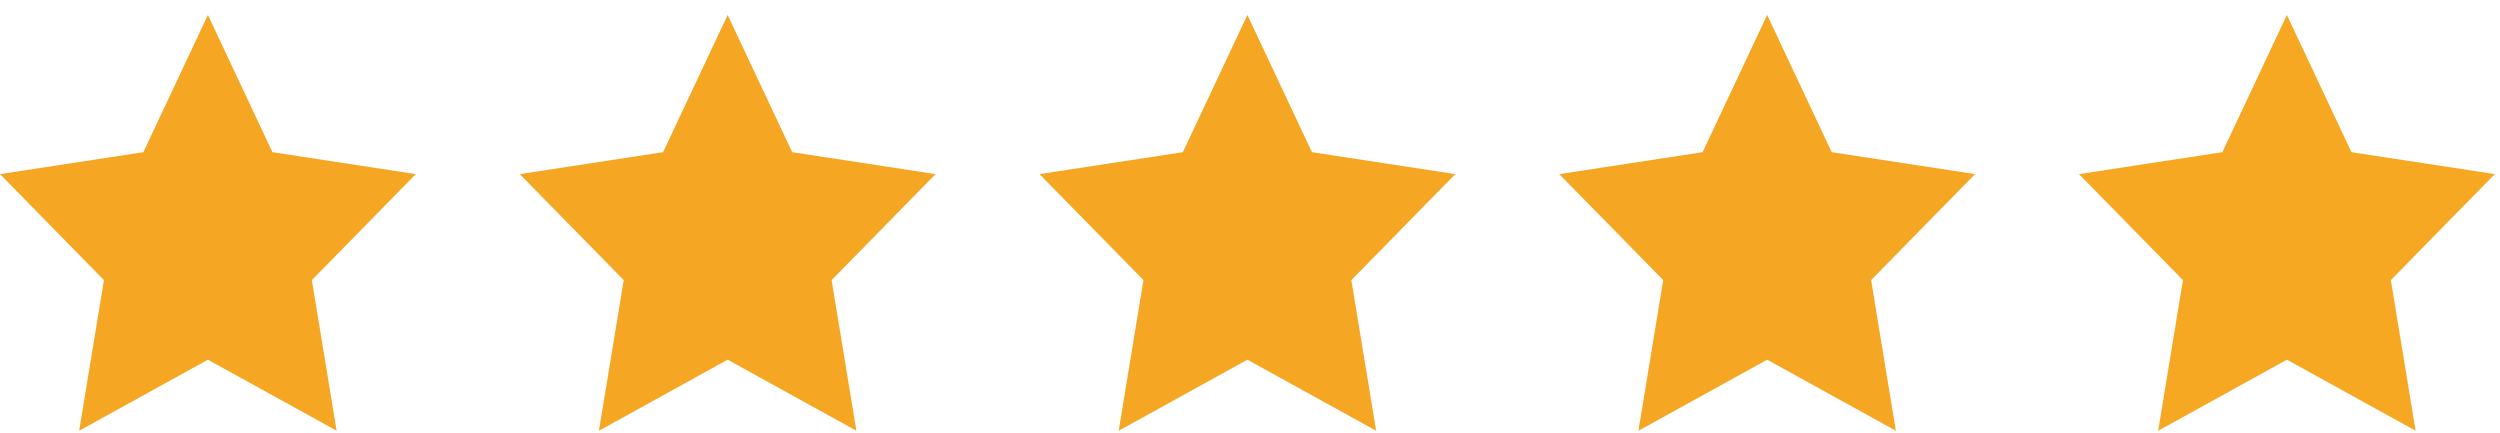 <?xml version="1.0" encoding="UTF-8"?>
<svg width="104px" height="18px" viewBox="0 0 104 18" version="1.1" xmlns="http://www.w3.org/2000/svg" xmlns:xlink="http://www.w3.org/1999/xlink">
    <!-- Generator: Sketch 45.2 (43514) - http://www.bohemiancoding.com/sketch -->
    <title>stars</title>
    <desc>Created with Sketch.</desc>
    <defs></defs>
    <g id="Montar-2" stroke="none" stroke-width="1" fill="none" fill-rule="evenodd">
        <g id="Montar-Design" transform="translate(-135, -1626)">
            <g id="stars" transform="translate(135, 1626)">
                <polygon id="Page-1" fill="#F5A623" points="17.297 7.243 11.334 6.331 8.649 0.622 5.963 6.331 0 7.243 4.324 11.652 3.294 17.919 8.649 14.963 14.003 17.919 12.973 11.652"></polygon>
                <polygon id="Page-1" fill="#F5A623" points="38.919 7.243 32.956 6.331 30.27 0.622 27.584 6.331 21.622 7.243 25.946 11.652 24.916 17.919 30.27 14.963 35.625 17.919 34.595 11.652"></polygon>
                <polygon id="Page-1" fill="#F5A623" points="60.541 7.243 54.578 6.331 51.892 0.622 49.206 6.331 43.243 7.243 47.568 11.652 46.537 17.919 51.892 14.963 57.247 17.919 56.216 11.652"></polygon>
                <polygon id="Page-1" fill="#F5A623" points="82.162 7.243 76.199 6.331 73.514 0.622 70.828 6.331 64.865 7.243 69.189 11.652 68.159 17.919 73.514 14.963 78.868 17.919 77.838 11.652"></polygon>
                <polygon id="Page-1" fill="#F6A823" points="103.784 7.243 97.821 6.331 95.135 0.622 92.449 6.331 86.486 7.243 90.811 11.652 89.78 17.919 95.135 14.963 100.49 17.919 99.459 11.652"></polygon>
            </g>
        </g>
    </g>
</svg>